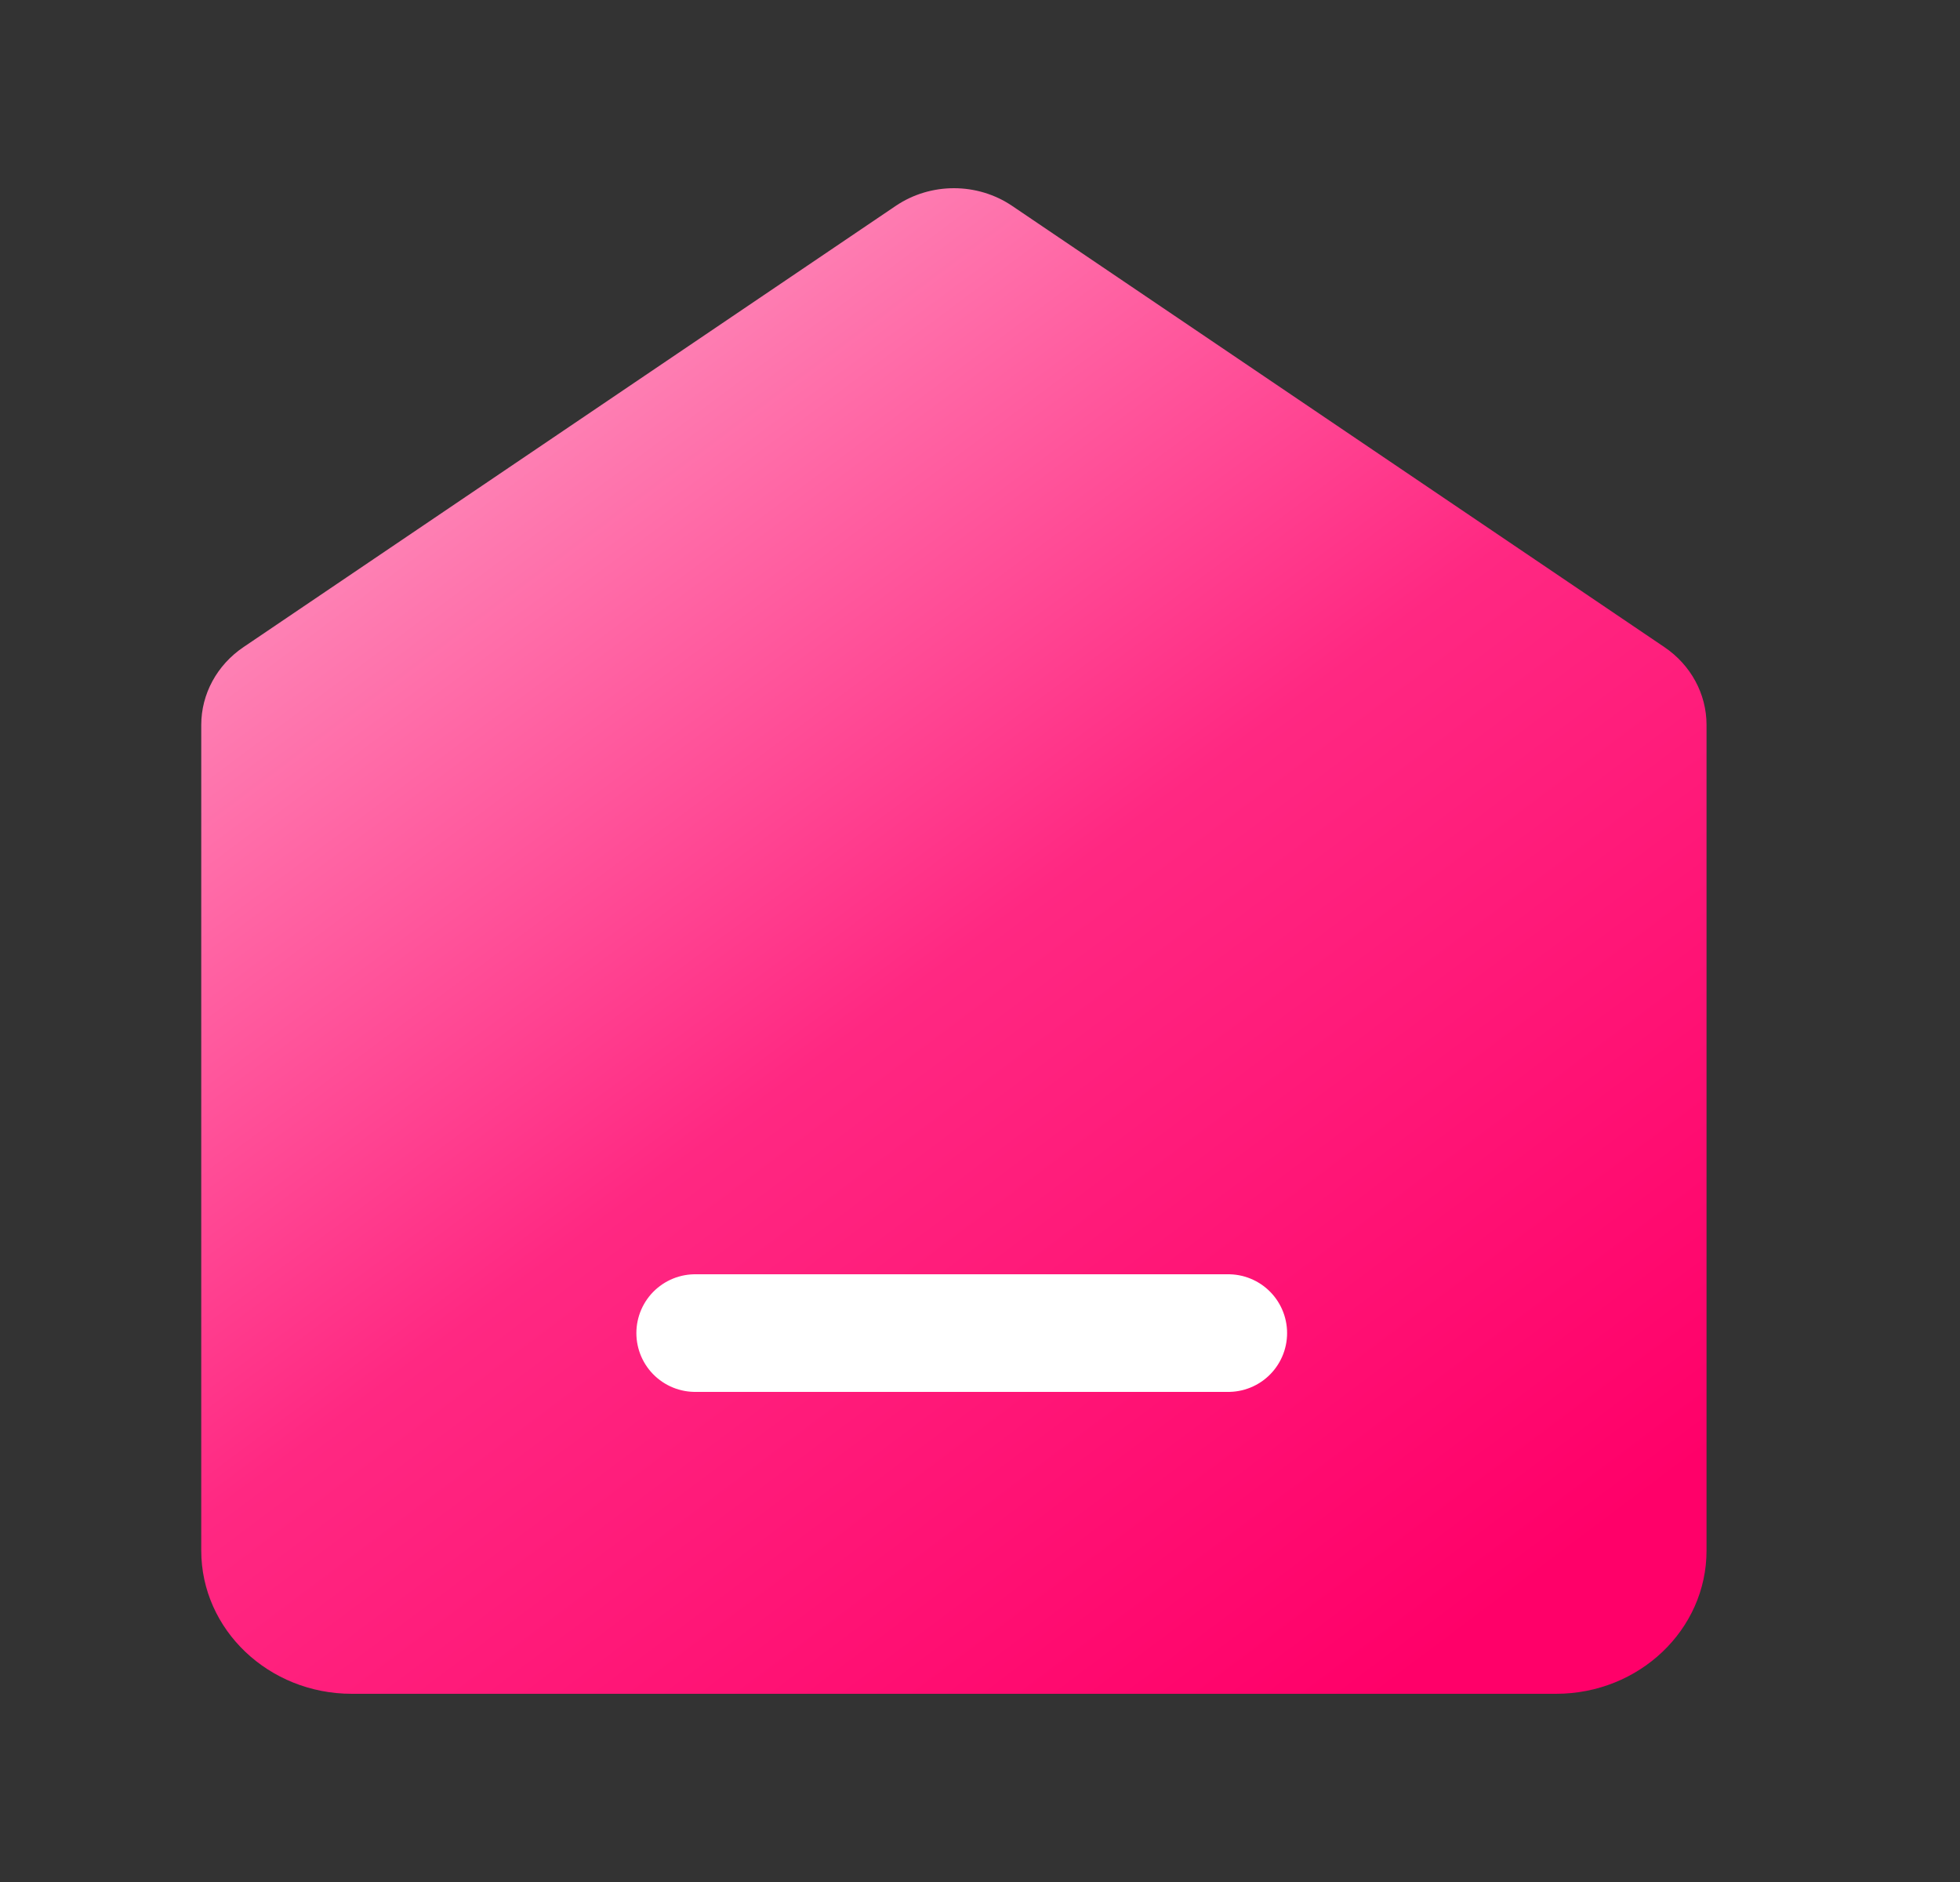 <svg width="25" height="24" viewBox="0 0 25 24" fill="none" xmlns="http://www.w3.org/2000/svg">
<rect x="0" y="0" width="25" height="24" fill="#333333" stroke="none"/>
<path d="M2.567 9.244C2.567 8.85 2.768 8.48 3.106 8.252L11.426 2.625C11.87 2.325 12.465 2.325 12.909 2.625L21.229 8.252C21.567 8.48 21.767 8.85 21.767 9.244V19.774C21.767 20.782 20.908 21.6 19.847 21.6H4.487C3.427 21.6 2.567 20.782 2.567 19.774V9.244Z" fill="url(#paint0_linear_1598_8763)"/>
<path d="M8.867 17C12.167 17 15.667 17 15.667 17" stroke="white" stroke-width="1.5" stroke-linecap="round" stroke-linejoin="round"/>
<defs>
<linearGradient id="paint0_linear_1598_8763" x1="2.167" y1="2" x2="17.168" y2="22" gradientUnits="userSpaceOnUse">
<stop stop-color="#FEBAD4"/>
<stop offset="0.567" stop-color="#FF2882"/>
<stop offset="1" stop-color="#FF0069"/>
</linearGradient>
</defs>
</svg>
